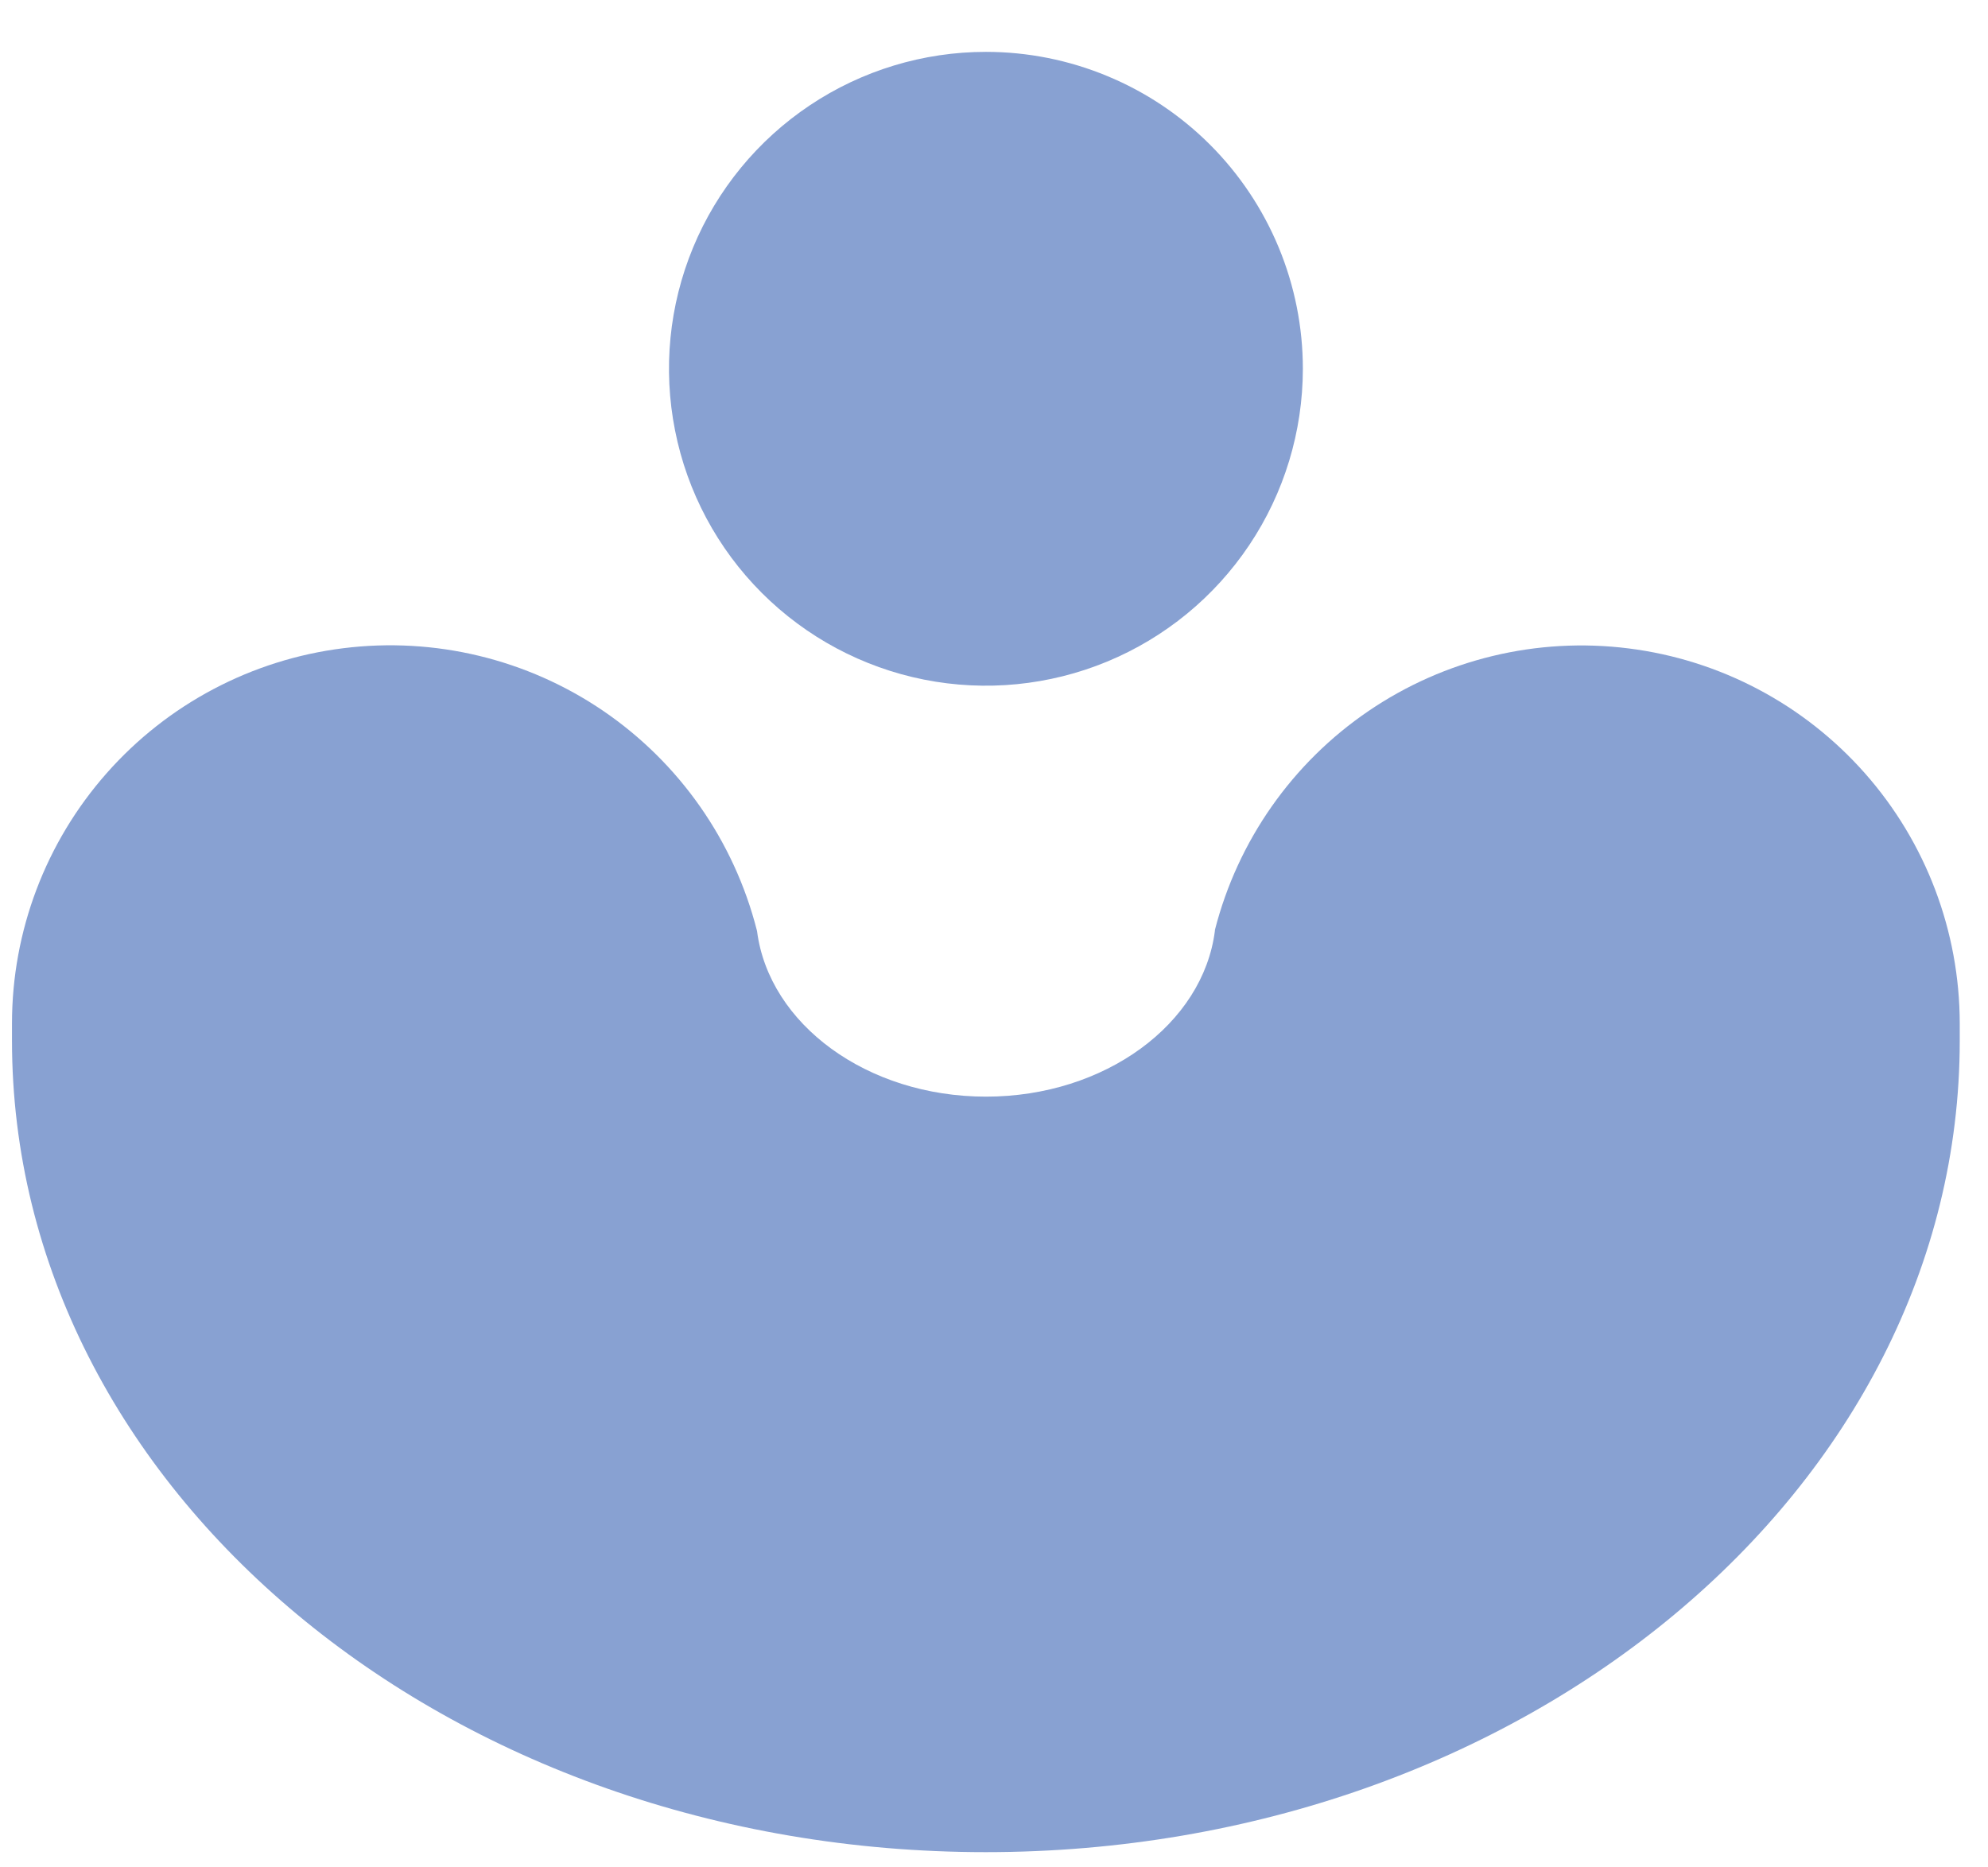 <svg width="33" height="31" viewBox="0 0 33 31" fill="none" xmlns="http://www.w3.org/2000/svg">
<path d="M21.627 6.123C21.626 7.164 21.318 8.181 20.739 9.046C20.161 9.911 19.339 10.585 18.378 10.983C17.417 11.381 16.359 11.485 15.338 11.282C14.318 11.079 13.381 10.578 12.645 9.842C11.909 9.106 11.408 8.169 11.206 7.148C11.003 6.128 11.107 5.07 11.505 4.109C11.903 3.148 12.578 2.326 13.443 1.748C14.308 1.17 15.325 0.861 16.366 0.861C17.056 0.861 17.741 0.997 18.379 1.262C19.018 1.526 19.598 1.914 20.086 2.402C20.575 2.891 20.962 3.471 21.227 4.11C21.491 4.748 21.627 5.432 21.627 6.123" fill="#88A1D2"/>
<path d="M12.567 15.46C12.767 17.002 14.392 18.205 16.367 18.205C18.342 18.205 19.972 16.997 20.167 15.451V15.438C20.546 13.957 21.452 12.664 22.716 11.804C23.98 10.943 25.515 10.573 27.032 10.764C28.55 10.954 29.945 11.691 30.958 12.838C31.97 13.984 32.529 15.46 32.531 16.989V17.275C32.531 24.715 25.293 30.747 16.363 30.747C7.433 30.747 0.199 24.715 0.199 17.275V16.989C0.199 15.459 0.758 13.982 1.771 12.835C2.783 11.688 4.18 10.95 5.698 10.761C7.216 10.571 8.752 10.941 10.016 11.803C11.28 12.666 12.185 13.96 12.563 15.442L12.567 15.46Z" fill="#88A1D2"/>
</svg>
